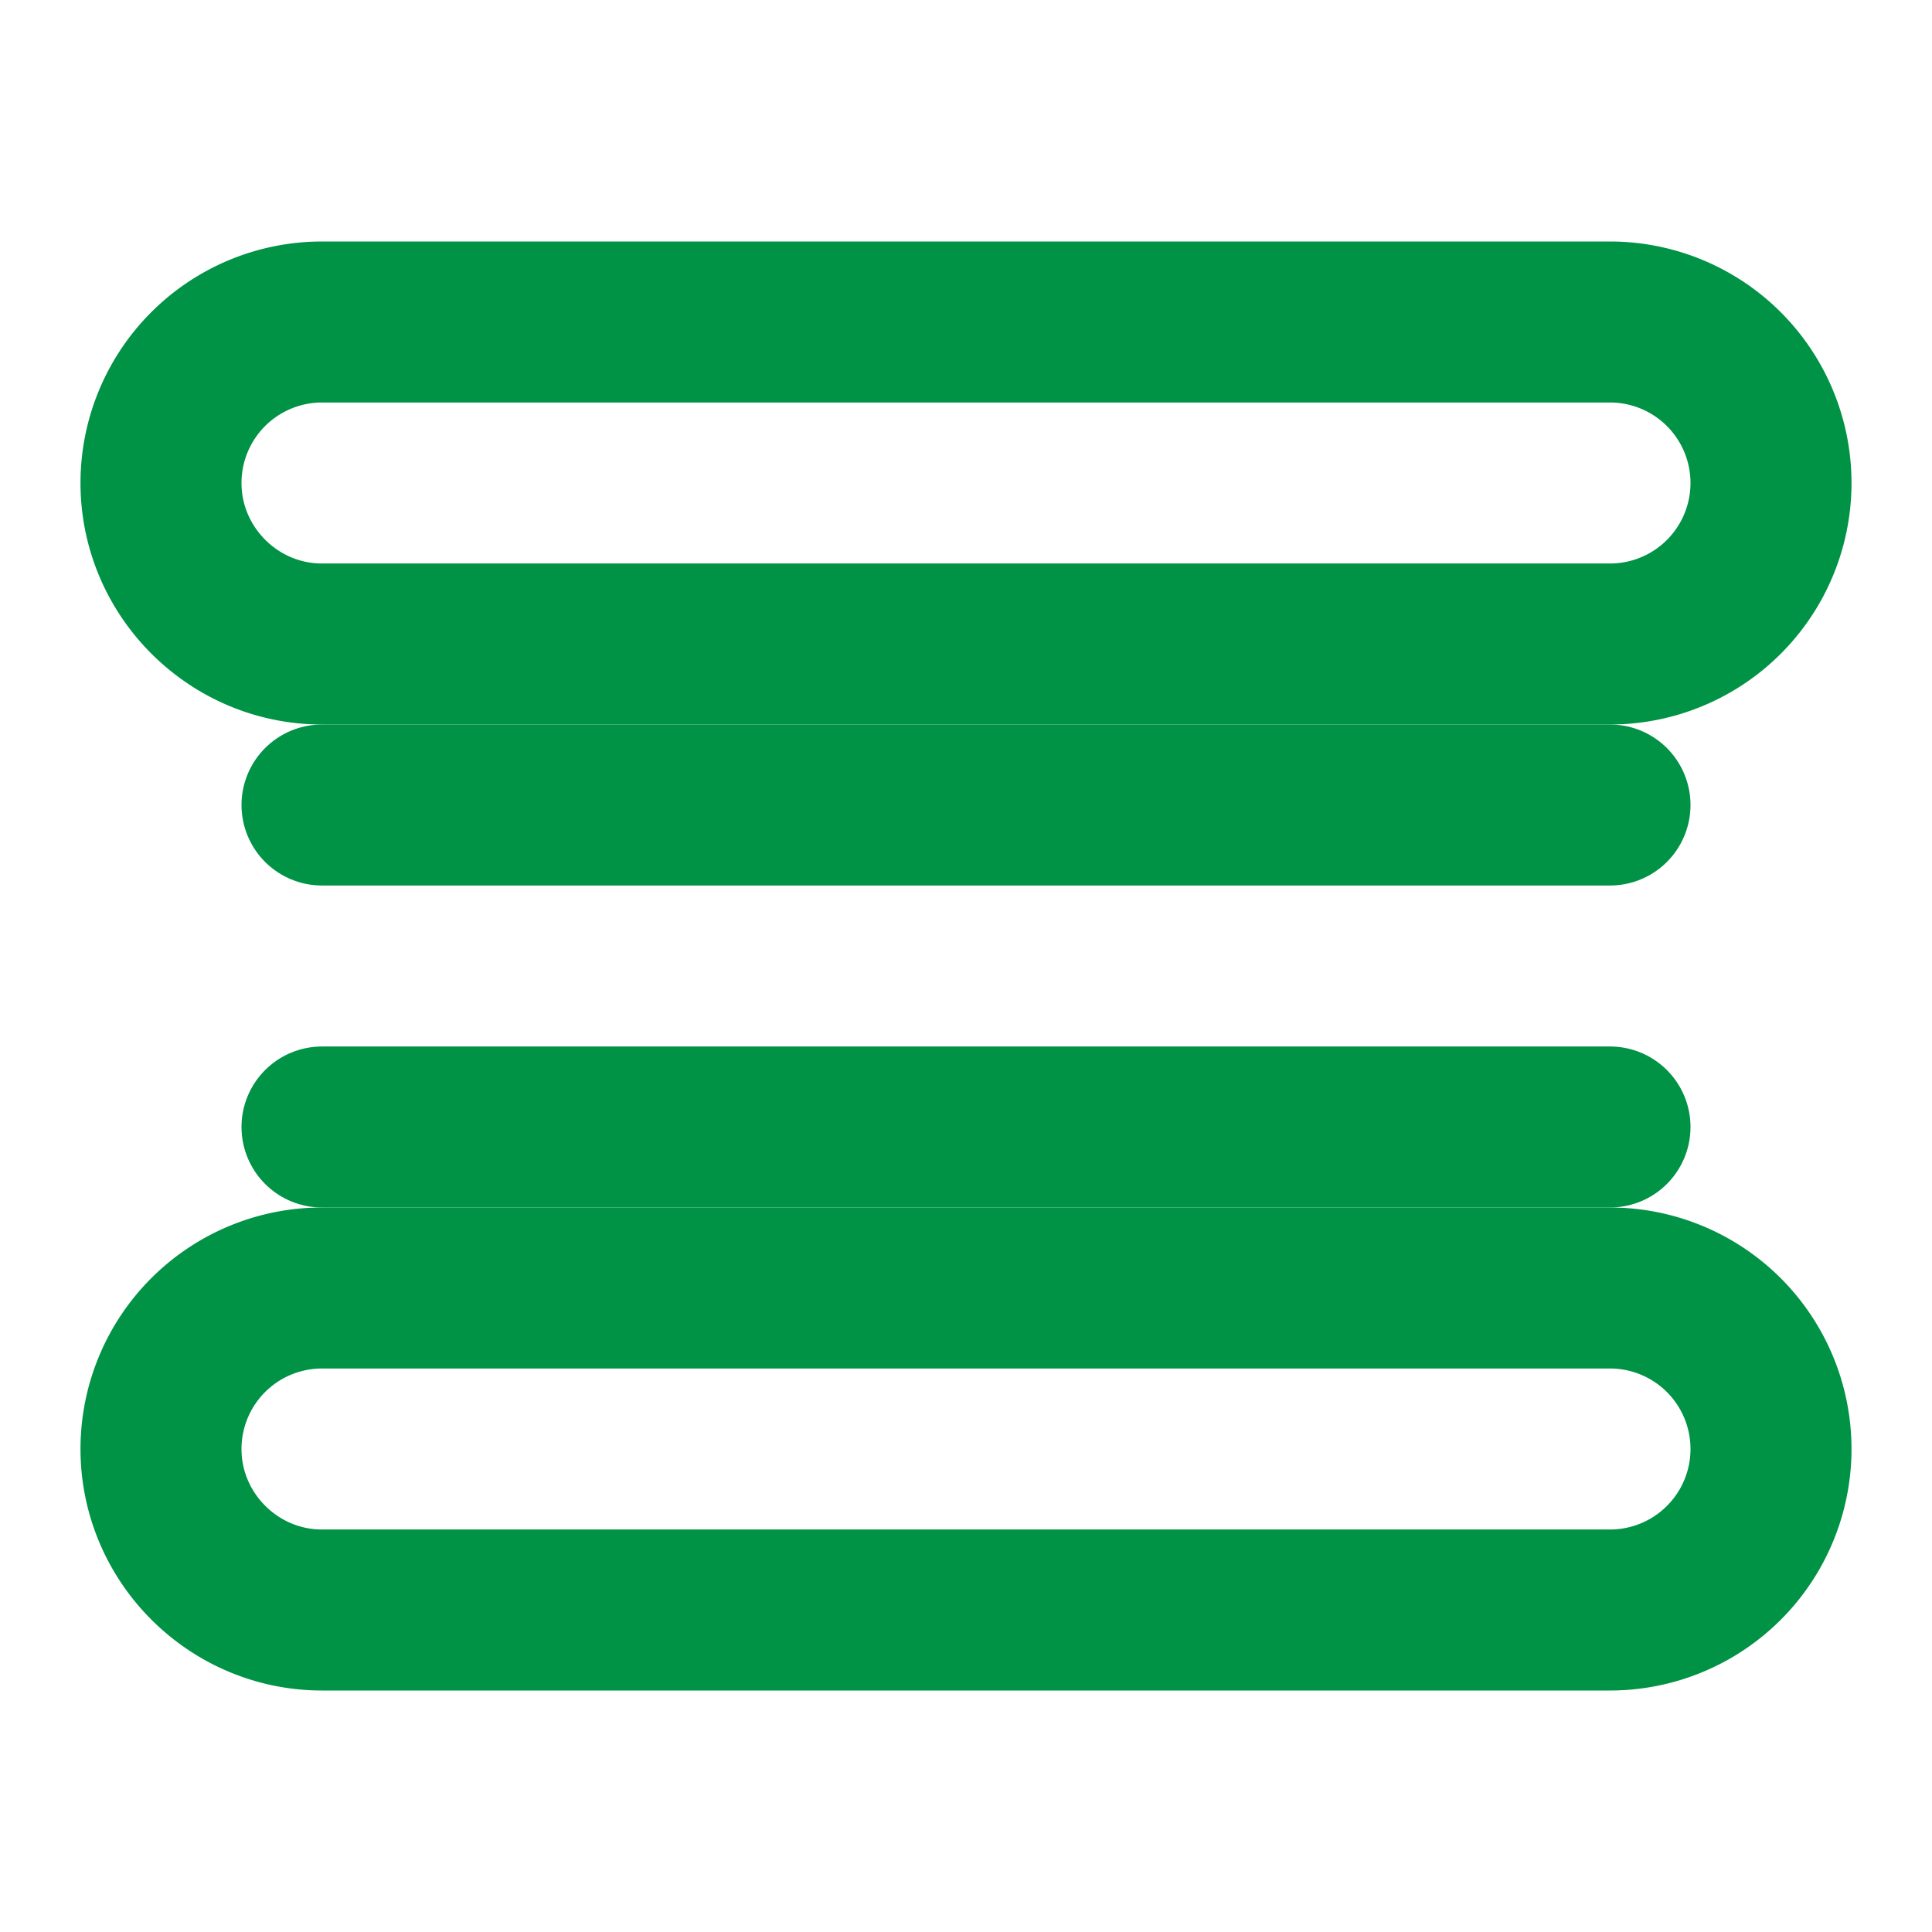 <svg xmlns="http://www.w3.org/2000/svg" viewBox="0 0 24 24" fill="none" stroke="#009245" stroke-width="2" stroke-linecap="round" stroke-linejoin="round">
  <path d="M2 6c0 1.1.9 2 2 2h16a2 2 0 0 0 2-2v0a2 2 0 0 0-2-2H4a2 2 0 0 0-2 2v0z"/>
  <path d="M2 18c0 1.1.9 2 2 2h16a2 2 0 0 0 2-2v0a2 2 0 0 0-2-2H4a2 2 0 0 0-2 2v0z"/>
  <path d="M4 14h16"/>
  <path d="M4 10h16"/>
</svg>
